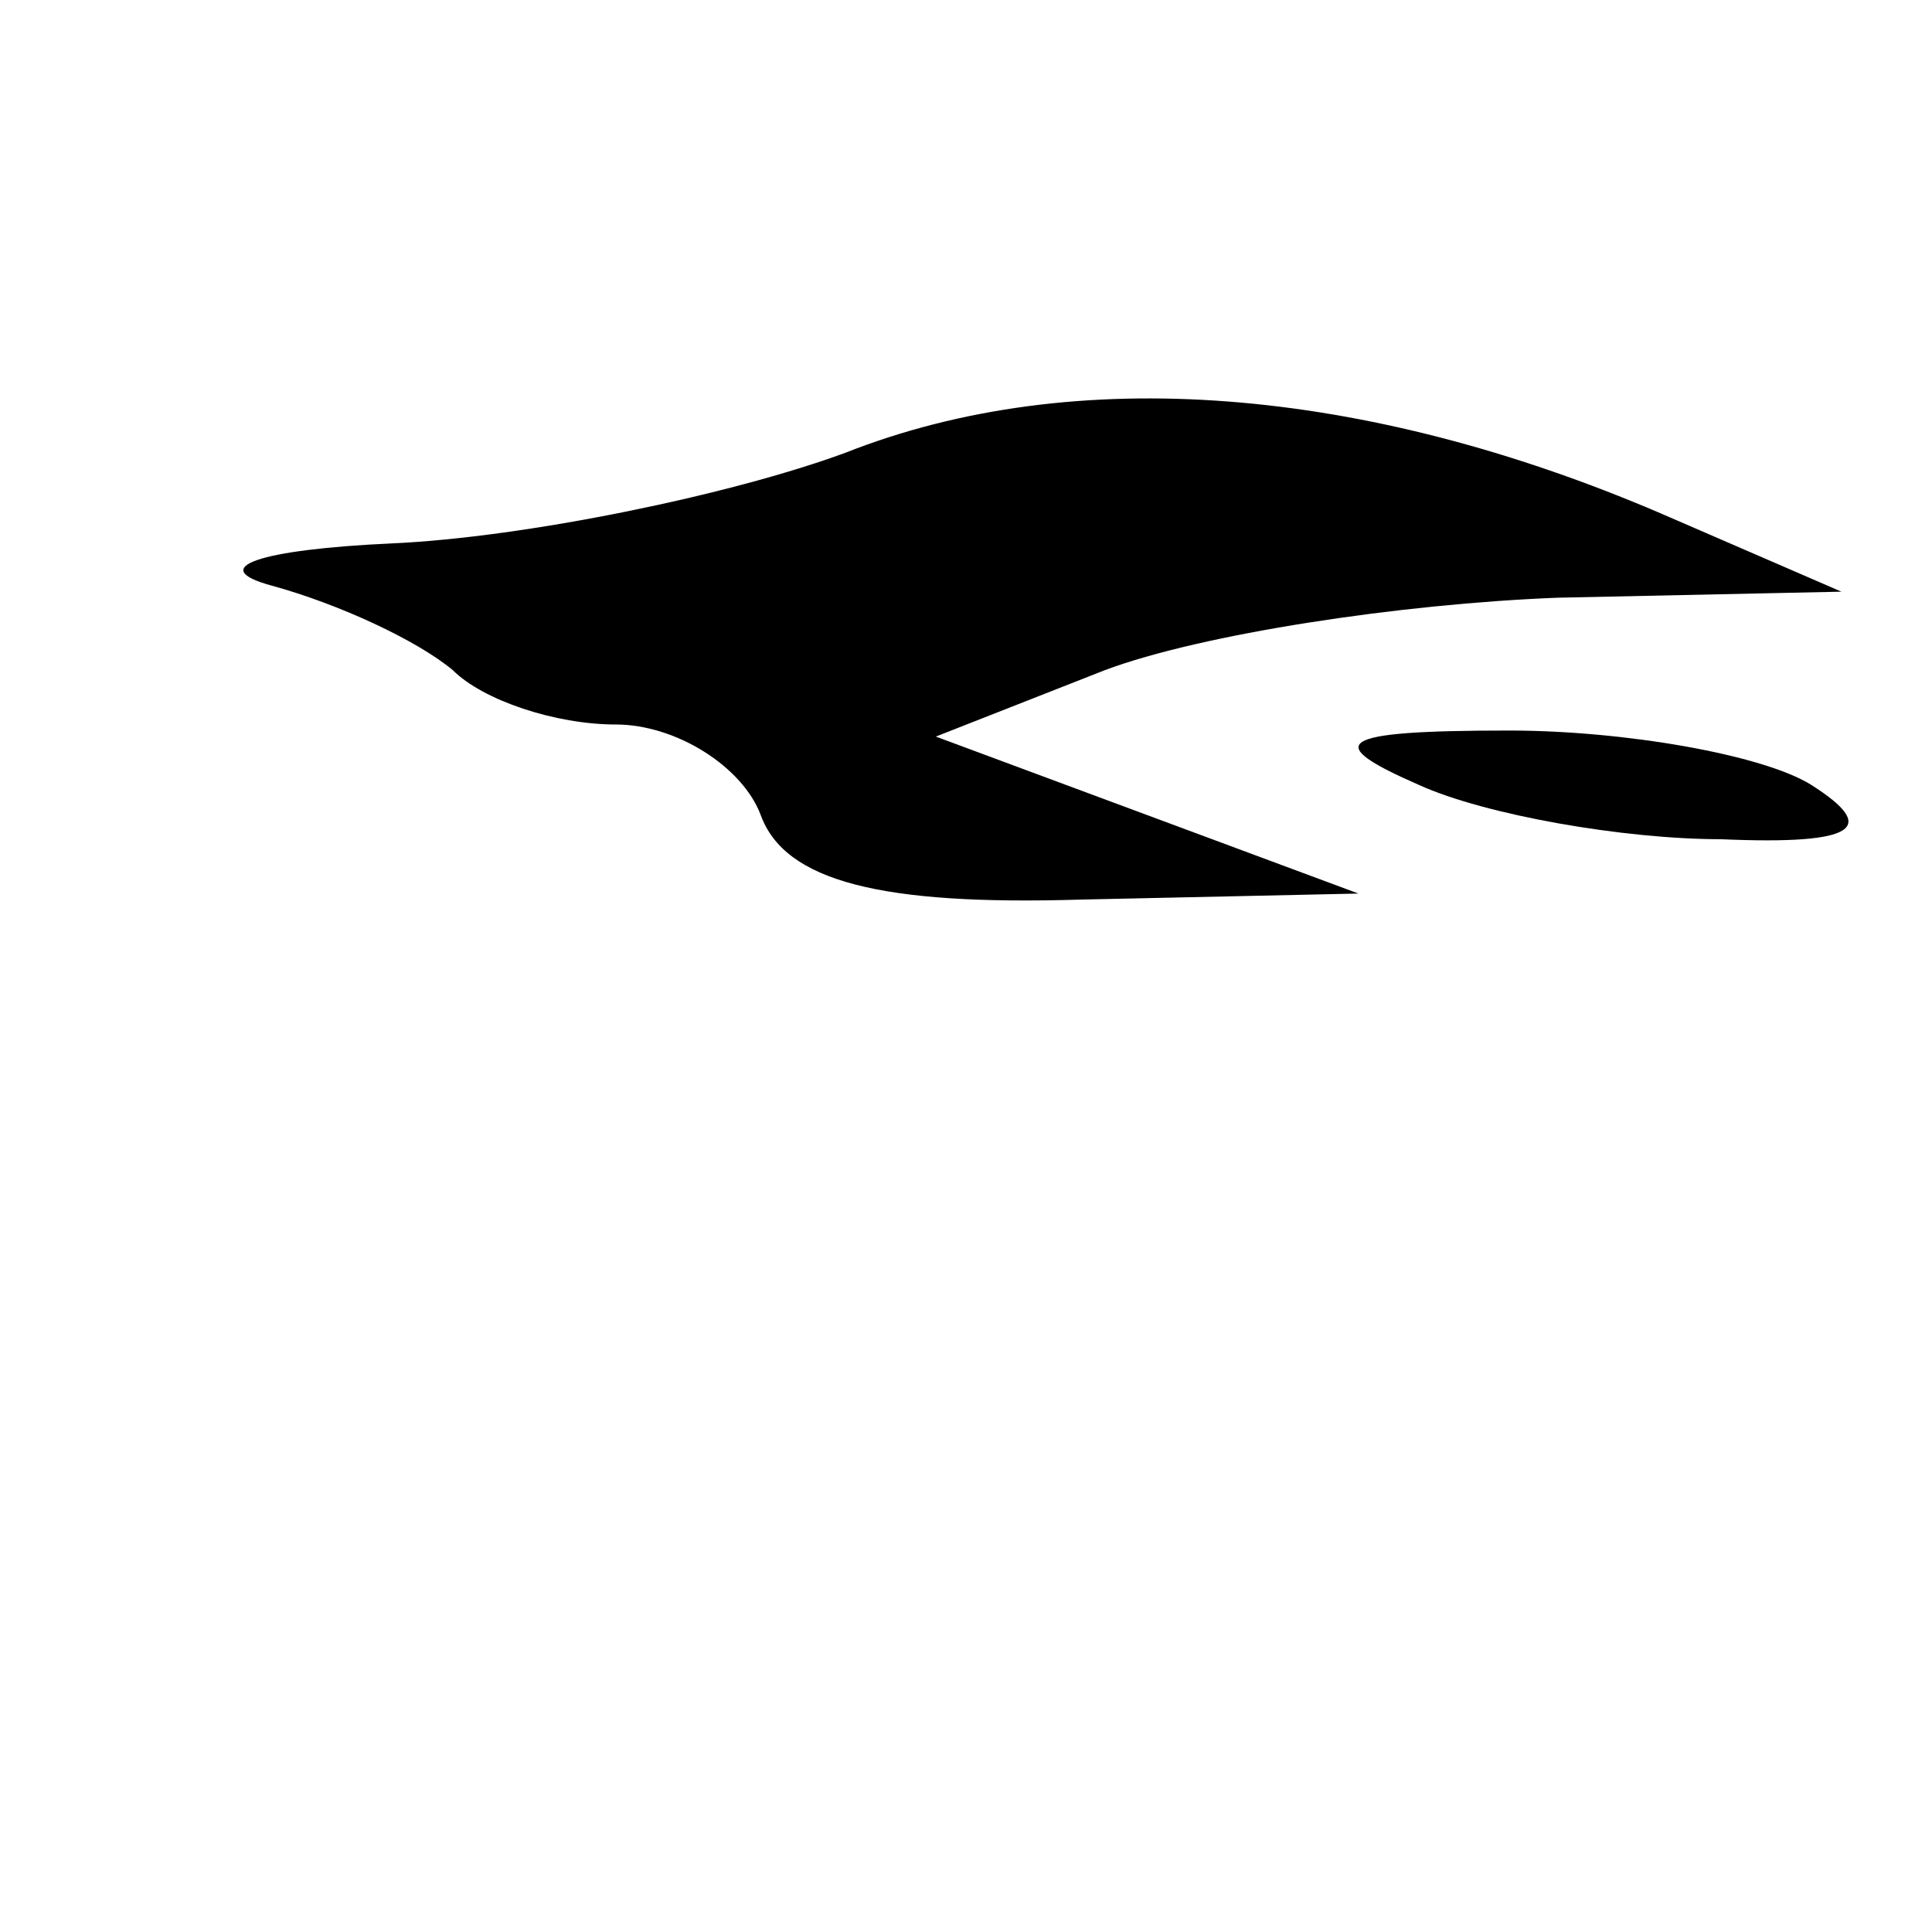<?xml version="1.0" standalone="no"?>
<!DOCTYPE svg PUBLIC "-//W3C//DTD SVG 20010904//EN"
 "http://www.w3.org/TR/2001/REC-SVG-20010904/DTD/svg10.dtd">
<svg version="1.0" xmlns="http://www.w3.org/2000/svg"
 width="32pt" height="32pt" viewBox="0 0 32 32"
 preserveAspectRatio="xMidYMid meet">
<g transform="translate(0,32) scale(0.1,-0.1)"
fill="#000000" stroke="none">
<path fill="#000000" stroke="none" d="M140 245 c-19 -7 -53 -14 -75 -15 -22
-1 -31 -4 -20 -7 11 -3 24 -9 30 -14 5 -5 17 -9 27 -9 10 0 21 -7 24 -15 4
-11 20 -15 53 -14 l46 1 -35 13 -35 13 28 11 c16 6 49 11 75 12 l47 1 -30 13
c-49 21 -97 25 -135 10z"/>
<path fill="#000000" stroke="none" d="M235 190 c11 -5 34 -9 50 -9 23 -1 26
2 15 9 -8 5 -31 9 -50 9 -29 0 -31 -2 -15 -9z"/>
</g>
</svg>
